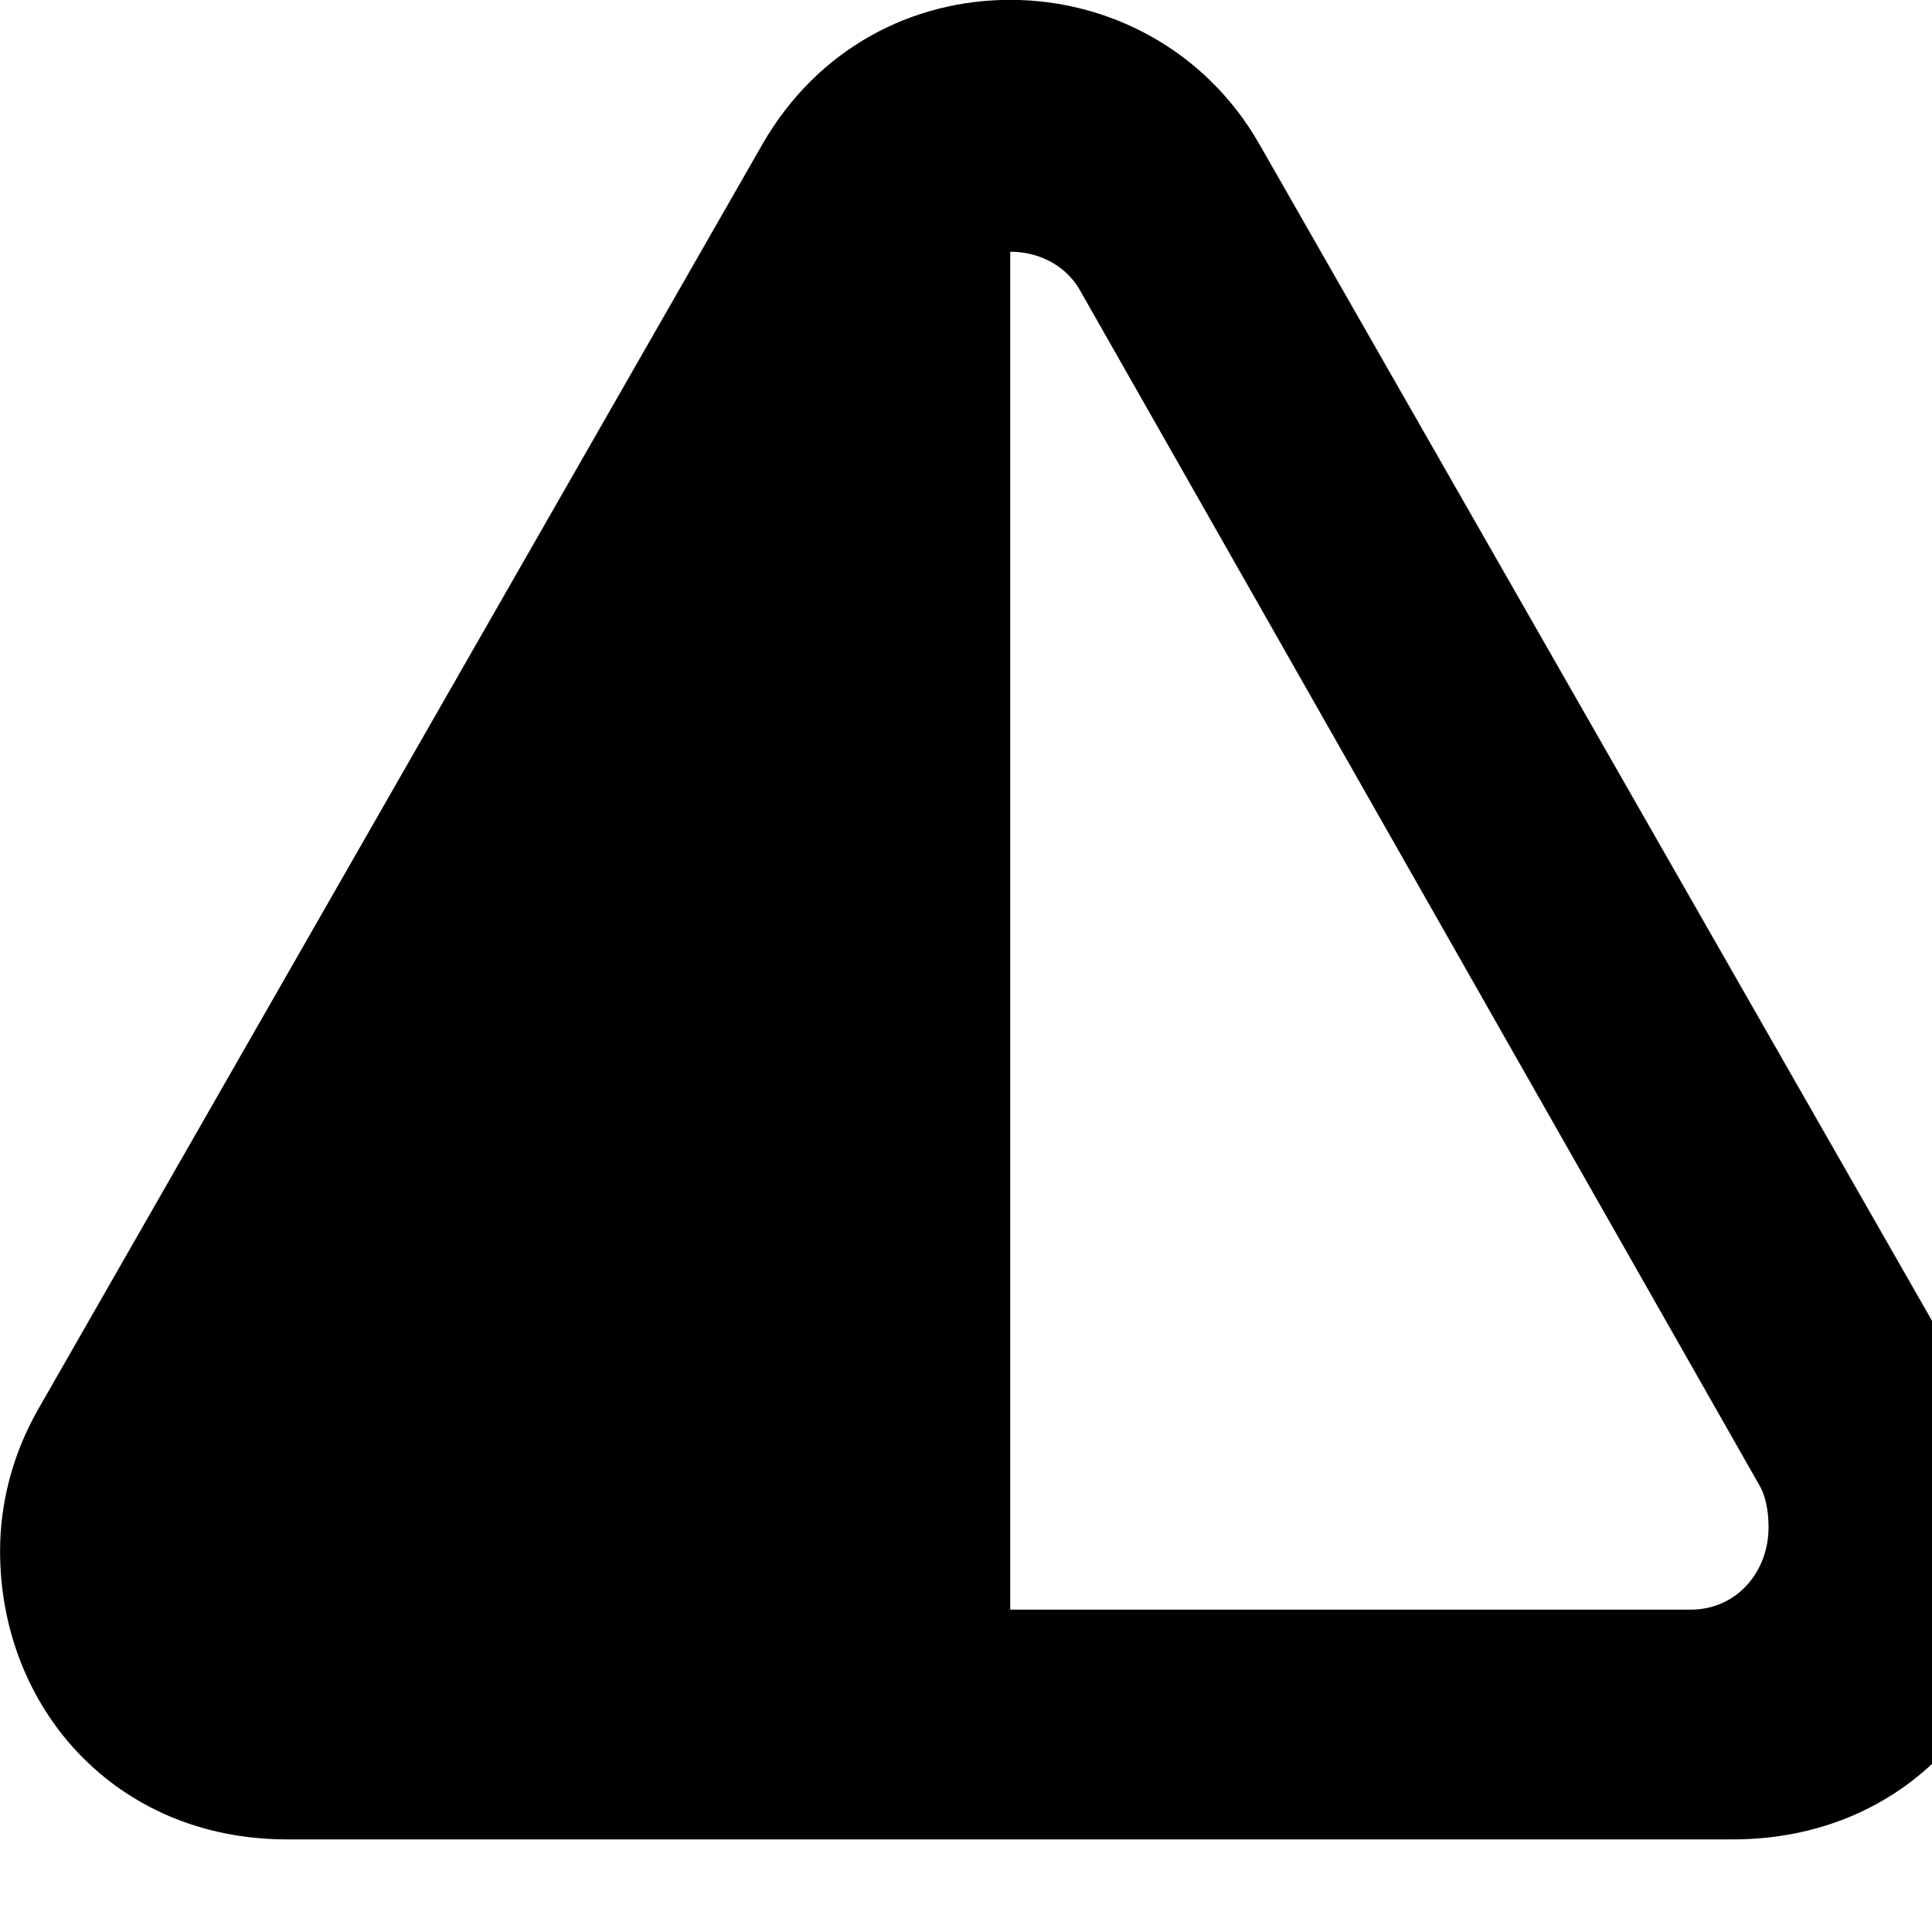 <svg xmlns="http://www.w3.org/2000/svg" viewBox="0 0 28 28" width="28" height="28">
  <path d="M0.001 22.478C0.001 24.748 1.671 26.658 4.161 26.658H25.111C27.621 26.658 29.301 24.748 29.301 22.478C29.301 21.788 29.121 21.098 28.741 20.438L18.251 2.088C17.461 0.708 16.051 -0.002 14.641 -0.002C13.221 -0.002 11.851 0.698 11.051 2.088L0.551 20.428C0.181 21.078 0.001 21.788 0.001 22.478ZM14.641 23.328V3.648C15.021 3.648 15.421 3.818 15.641 4.188L25.511 21.548C25.611 21.738 25.631 21.968 25.631 22.138C25.631 22.768 25.181 23.328 24.501 23.328Z" />
</svg>